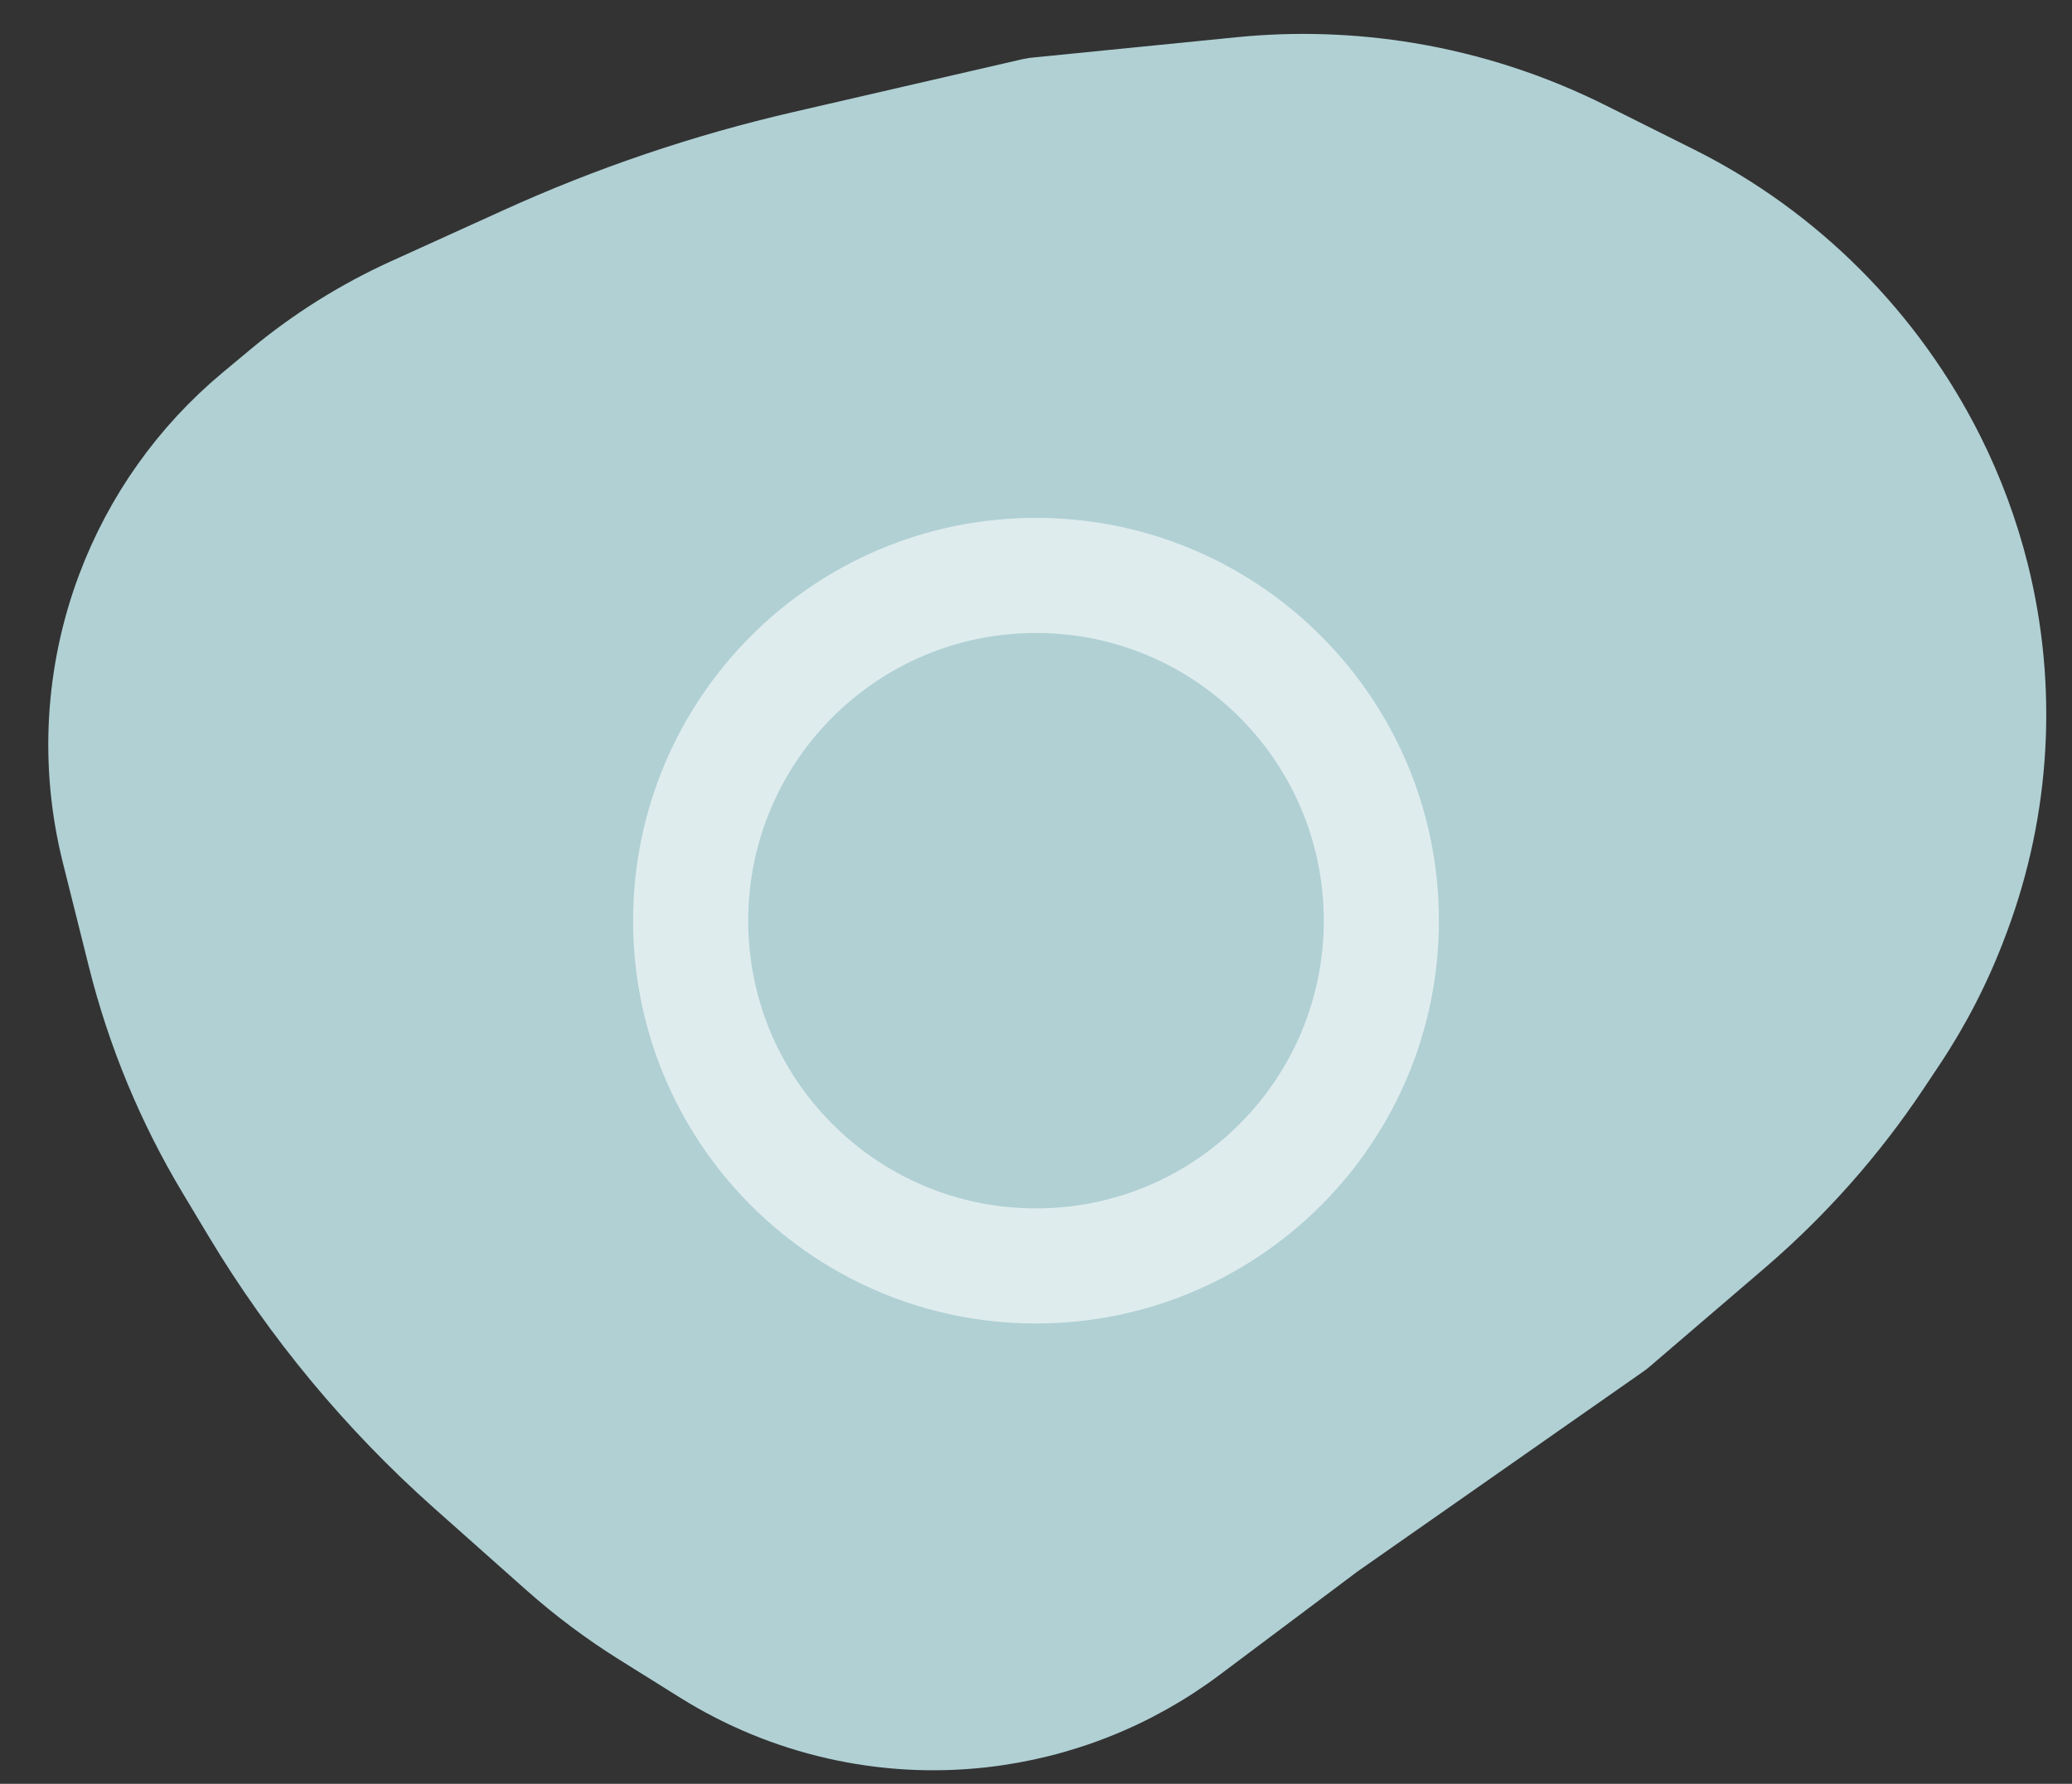 <svg width="36" height="31" viewBox="0 0 36 31" fill="none" xmlns="http://www.w3.org/2000/svg">
<rect x="0" y="0" width="36" height="31" fill="#333333" stroke="none"/>
<path d="M17.95 1.502C17.929 1.505 17.908 1.508 17.888 1.513L13.898 2.434C12.196 2.826 10.538 3.388 8.948 4.111L6.993 4.999C6.156 5.38 5.374 5.871 4.667 6.46L4.187 6.86C3.133 7.738 2.325 8.876 1.843 10.162C1.279 11.665 1.186 13.304 1.575 14.862L2.03 16.681C2.363 18.015 2.893 19.293 3.6 20.472L4.05 21.222C5.084 22.946 6.375 24.502 7.877 25.838L9.48 27.263C9.959 27.688 10.472 28.072 11.015 28.412L12.084 29.08C13.572 30.01 15.332 30.411 17.076 30.217C18.461 30.063 19.779 29.541 20.893 28.705L23.293 26.905L28.287 23.41C28.3 23.4 28.313 23.39 28.325 23.38L30.333 21.659C31.358 20.78 32.258 19.765 33.006 18.642L33.276 18.237C33.723 17.567 34.091 16.849 34.373 16.096L33.92 15.926L34.373 16.096L34.398 16.03C35.13 14.076 35.252 11.946 34.746 9.921C34.563 9.193 34.299 8.479 33.963 7.808C32.939 5.759 31.266 4.074 29.215 3.048L27.666 2.274C26.665 1.774 25.595 1.426 24.491 1.242C23.512 1.079 22.516 1.046 21.529 1.145L17.95 1.502Z" fill="#B0D0D4" stroke="#B0D0D4" stroke-linecap="round" stroke-linejoin="round"/>
<path opacity="0.6" d="M24 16C24 19.314 21.314 22 18 22C16.218 22 14.619 21.225 13.518 19.99C12.573 18.929 12 17.532 12 16C12 12.686 14.686 10 18 10C19.726 10 21.28 10.727 22.376 11.895C23.384 12.969 24 14.412 24 16Z" stroke="white" stroke-width="2"/>
</svg>
